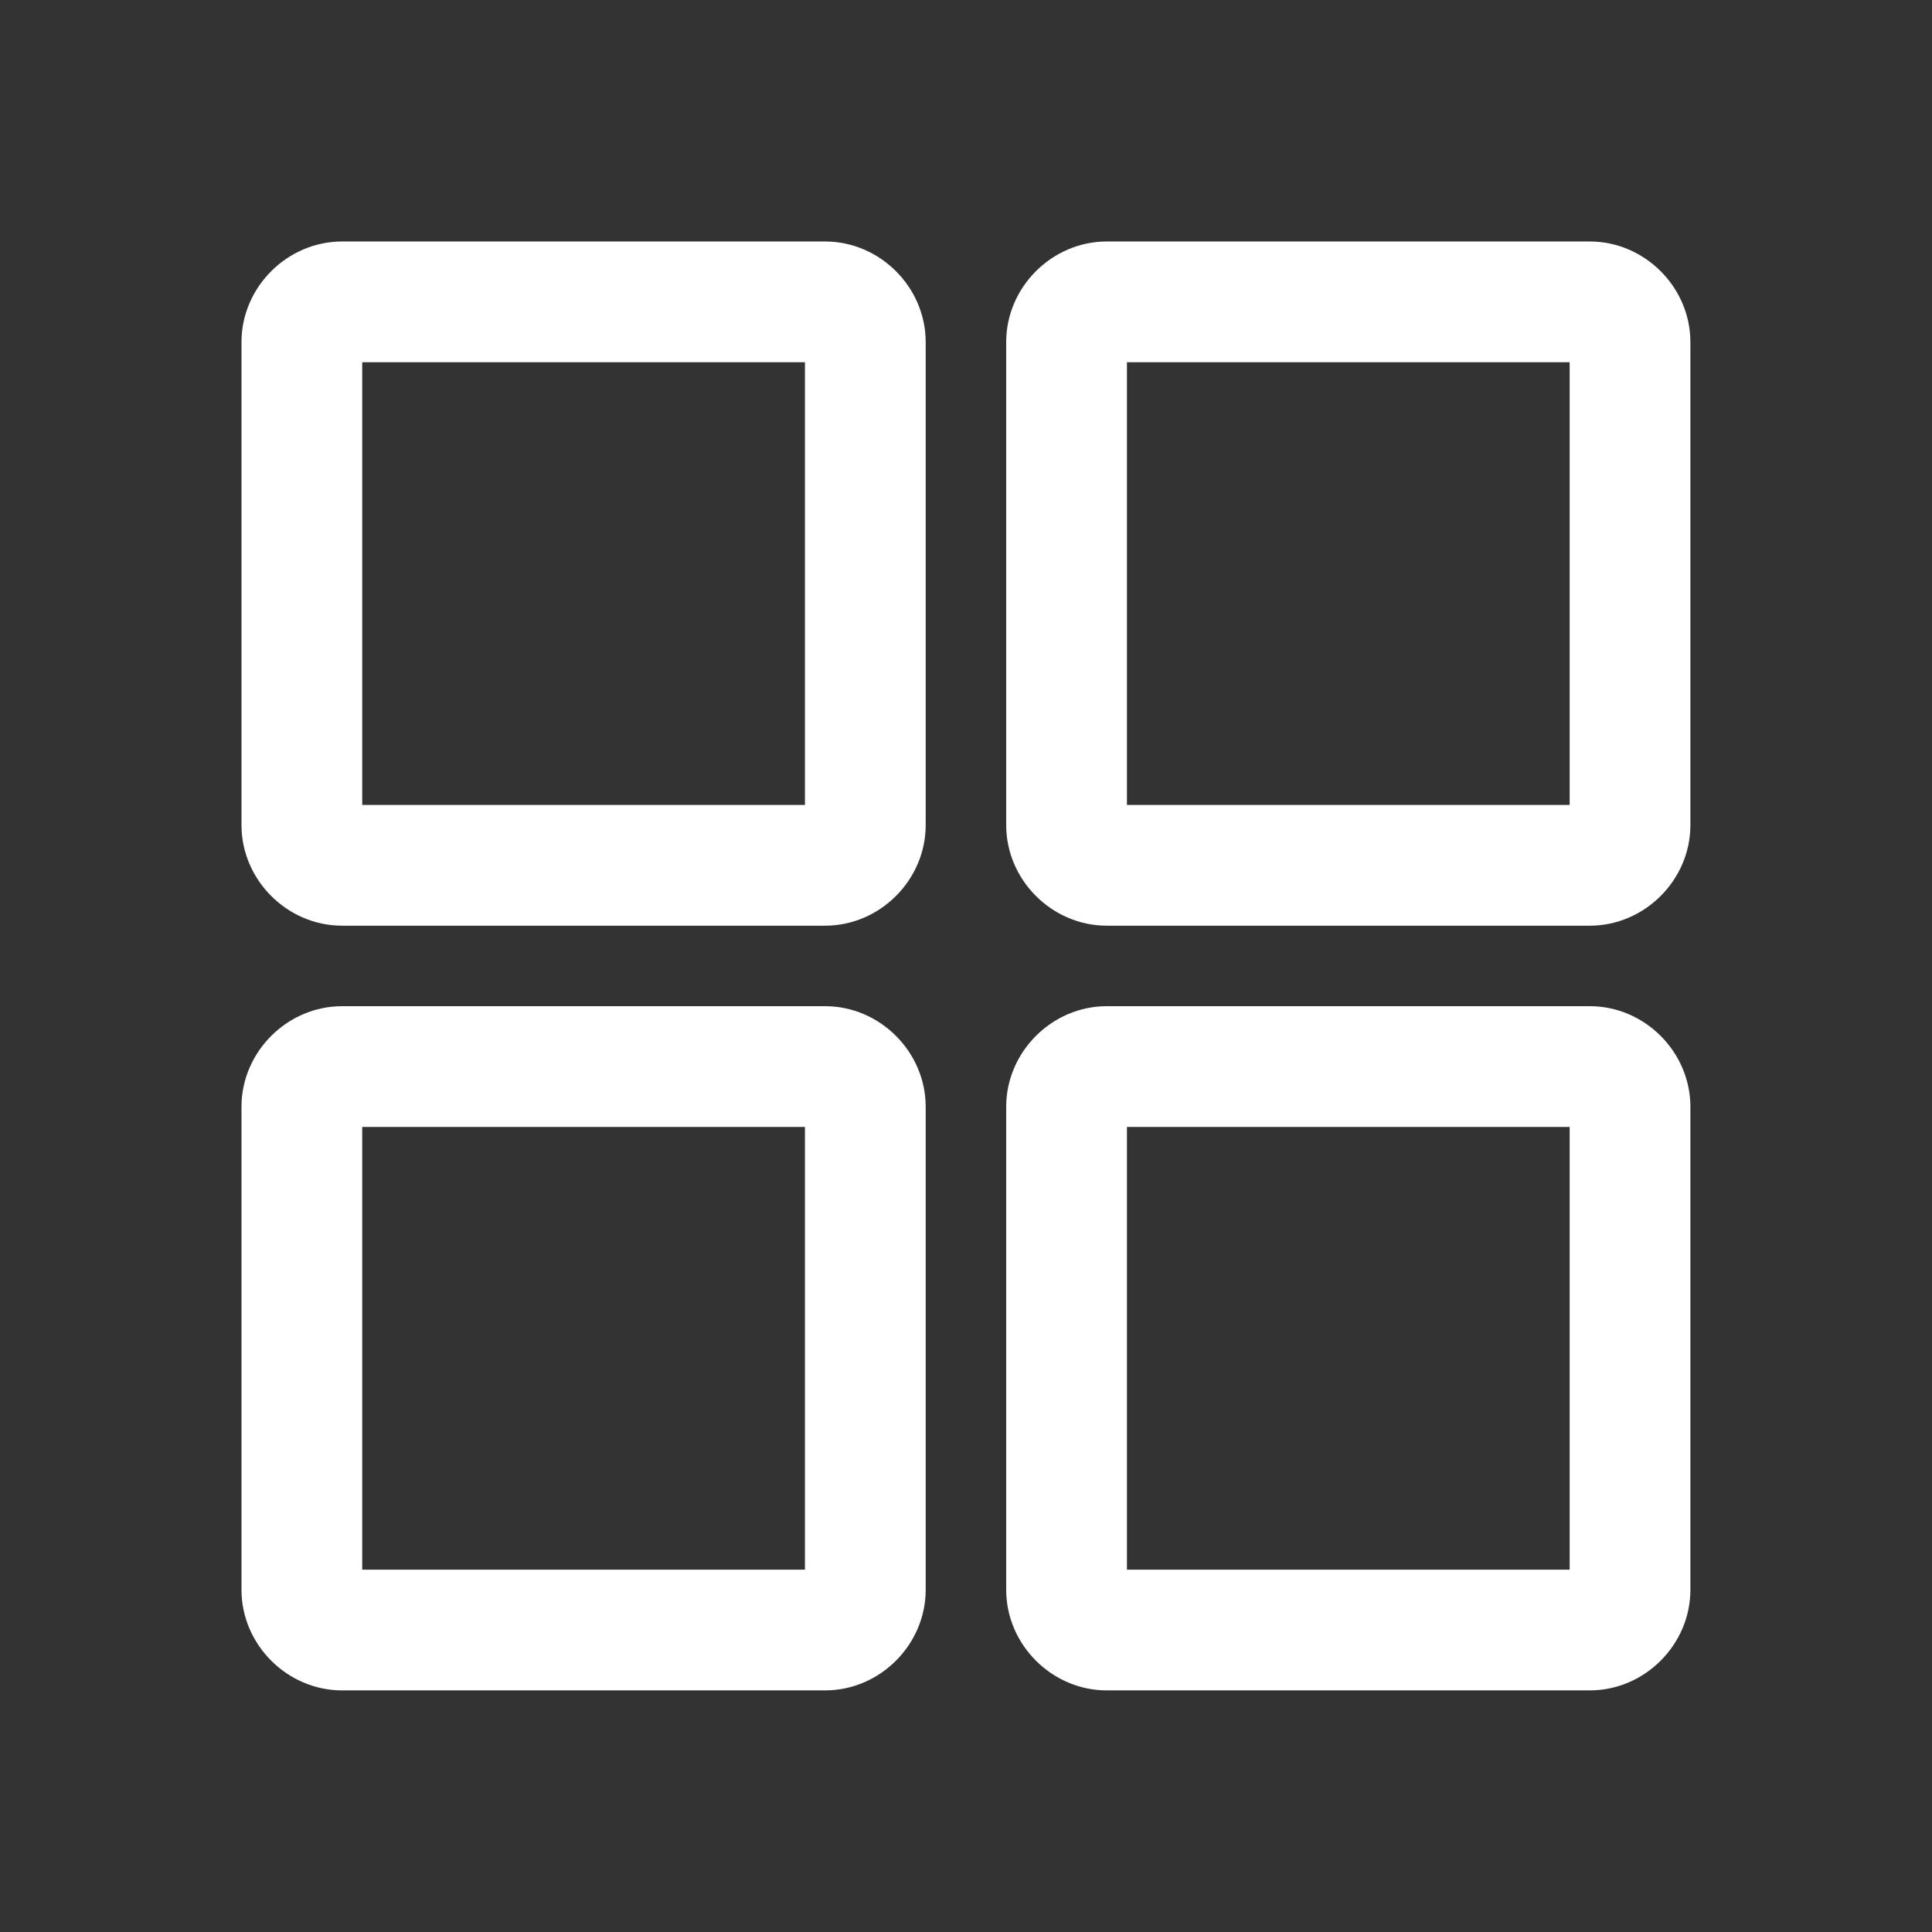 <svg xmlns="http://www.w3.org/2000/svg" xmlns:xlink="http://www.w3.org/1999/xlink" viewBox="0,0,256,256" width="144px" height="144px" fill-rule="nonzero"><rect x="0" y="0" width="256" height="256" fill="#333333" stroke="none"/><g fill="#ffffff" fill-rule="nonzero" stroke="none" stroke-width="1" stroke-linecap="butt" stroke-linejoin="miter" stroke-miterlimit="10" stroke-dasharray="" stroke-dashoffset="0" font-family="none" font-weight="none" font-size="none" text-anchor="none" style="mix-blend-mode: normal"><g transform="scale(5.333,5.333)"><path d="M8.5,6c-1.364,0 -2.5,1.136 -2.5,2.5v12c0,1.364 1.136,2.5 2.5,2.5h12c1.364,0 2.5,-1.136 2.5,-2.5v-12c0,-1.364 -1.136,-2.5 -2.5,-2.5zM27.5,6c-1.364,0 -2.5,1.136 -2.5,2.5v12c0,1.364 1.136,2.5 2.5,2.5h12c1.364,0 2.5,-1.136 2.5,-2.5v-12c0,-1.364 -1.136,-2.5 -2.5,-2.5zM9,9h11v11h-11zM28,9h11v11h-11zM8.5,25c-1.364,0 -2.5,1.136 -2.5,2.5v12c0,1.364 1.136,2.5 2.5,2.5h12c1.364,0 2.5,-1.136 2.5,-2.5v-12c0,-1.364 -1.136,-2.5 -2.5,-2.5zM27.5,25c-1.364,0 -2.5,1.136 -2.5,2.5v12c0,1.364 1.136,2.5 2.5,2.5h12c1.364,0 2.5,-1.136 2.5,-2.5v-12c0,-1.364 -1.136,-2.5 -2.5,-2.5zM9,28h11v11h-11zM28,28h11v11h-11z"></path></g></g></svg>